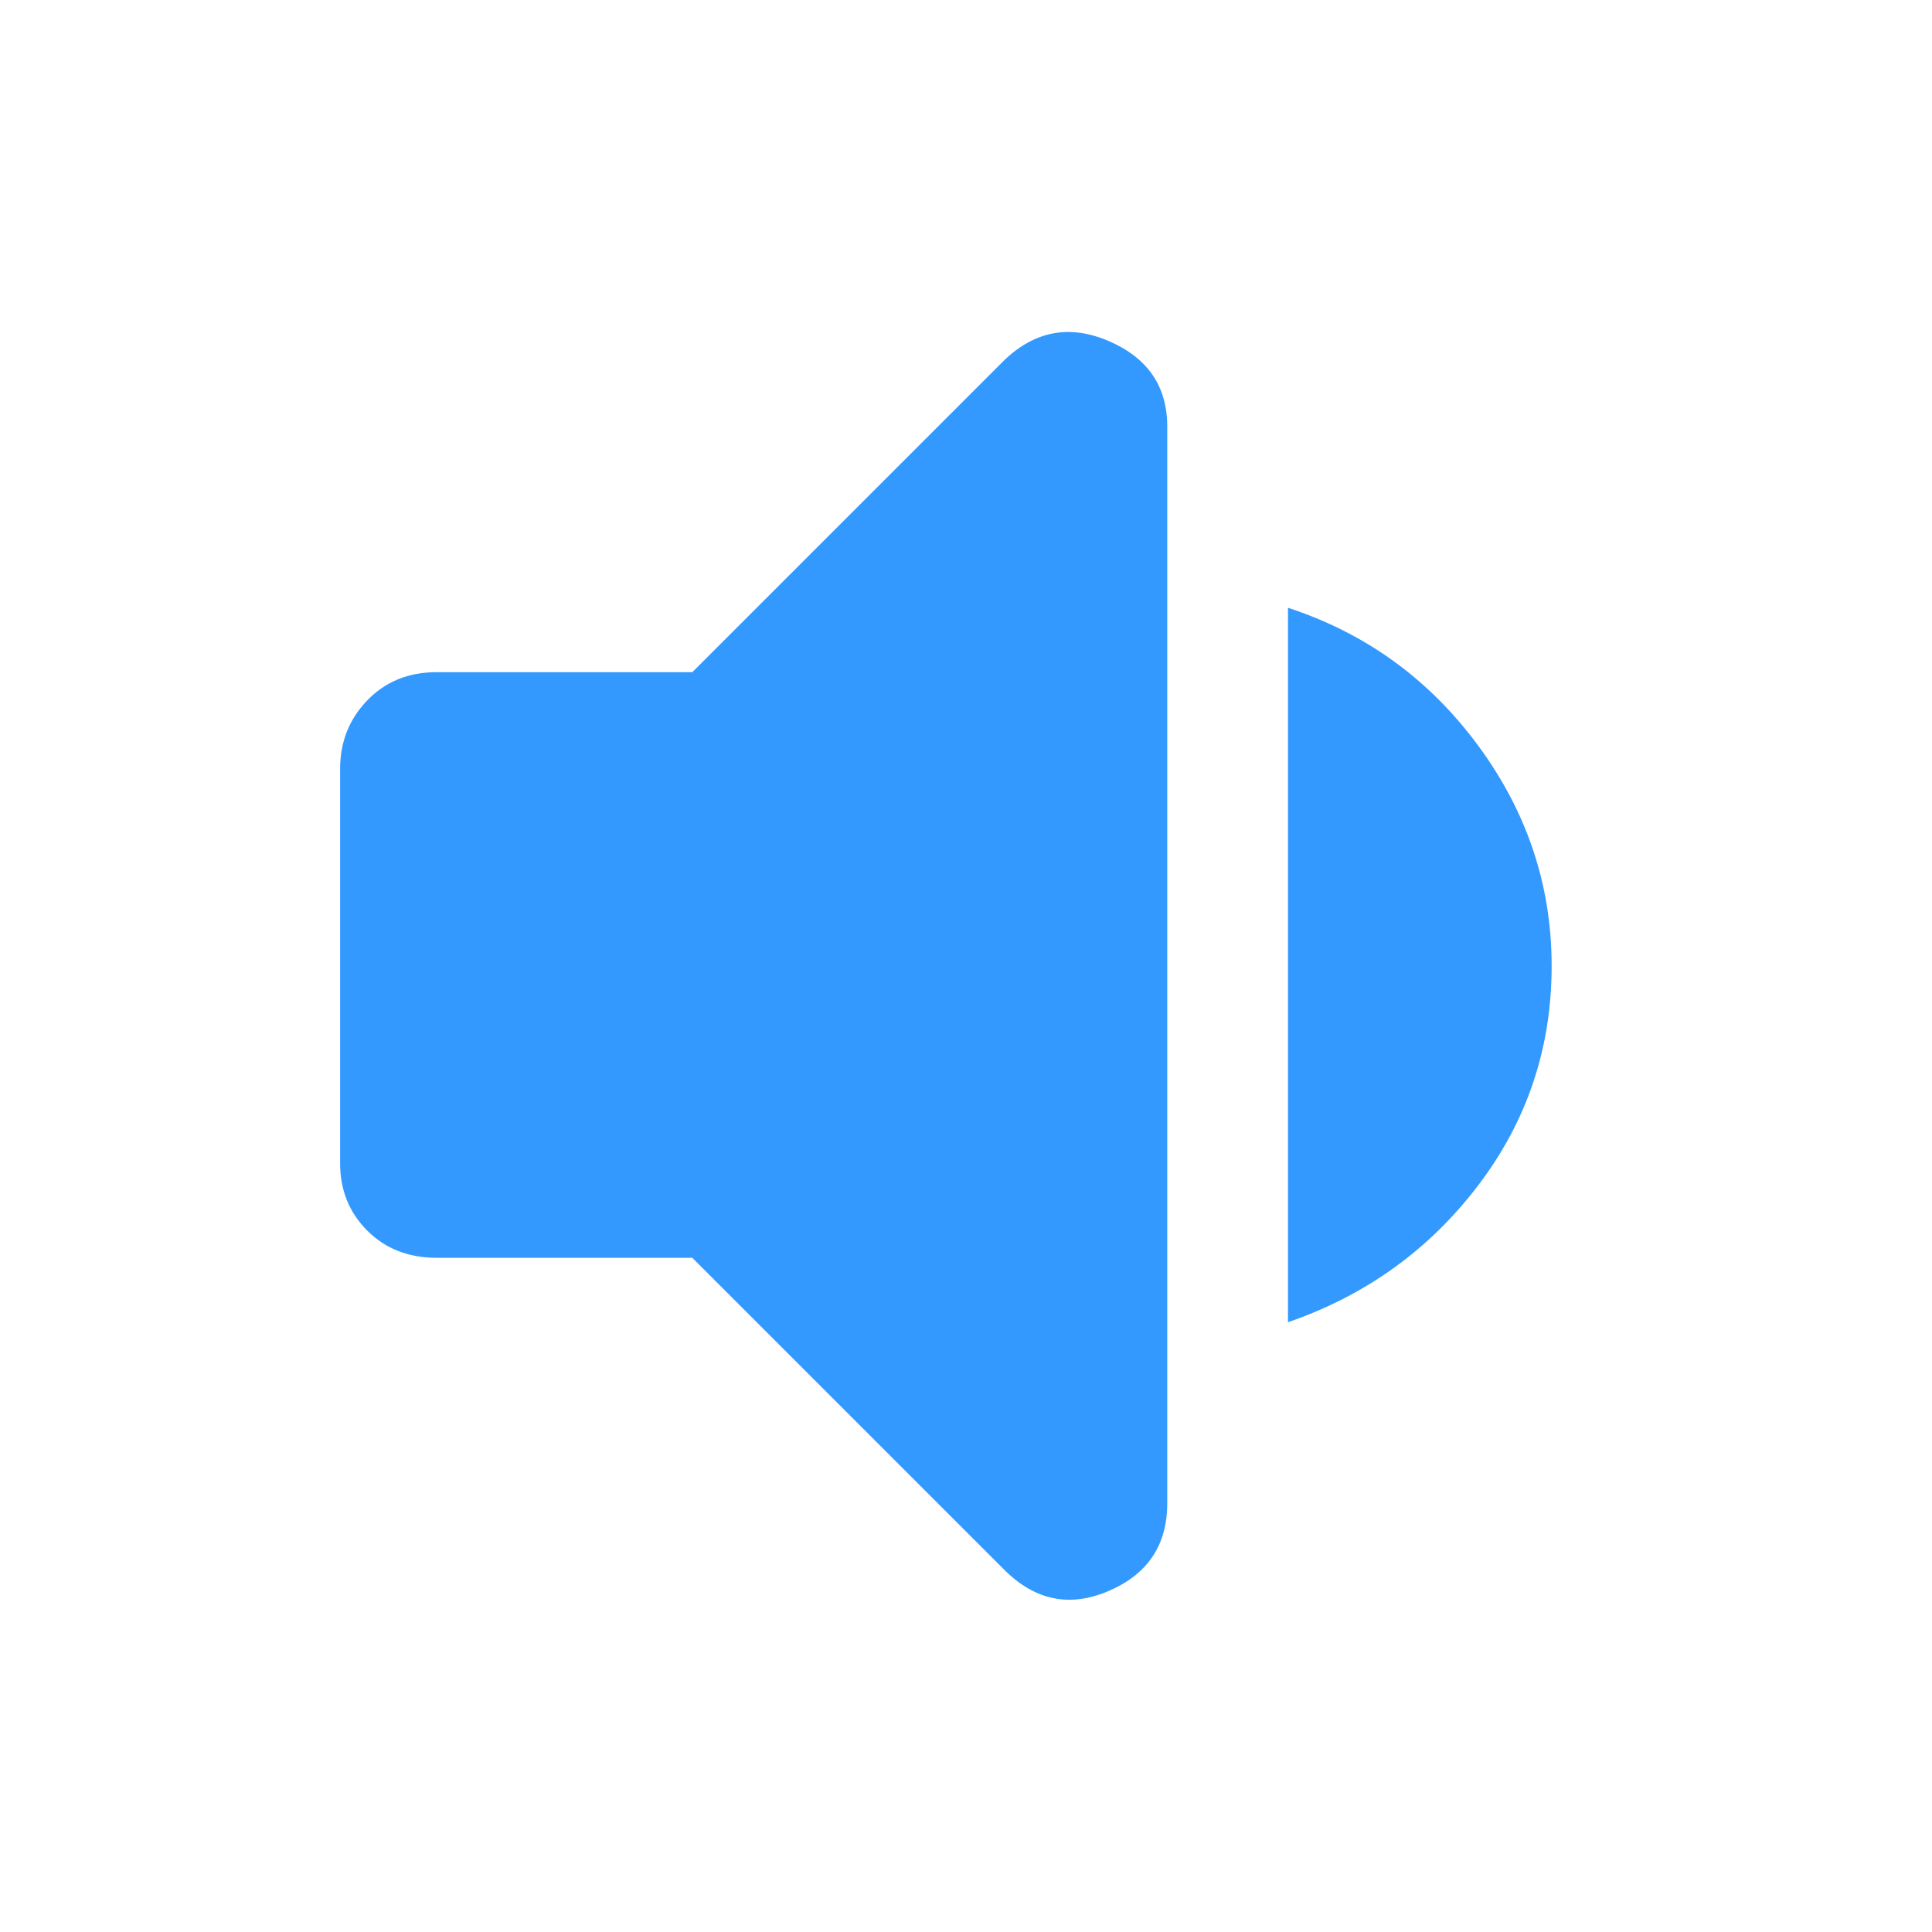 <svg xmlns="http://www.w3.org/2000/svg" height="30" viewBox="0 96 960 960" width="30" fill="#3399ff"><path d="M217 721q-21 0-34.5-13.5T169 674V478q0-20 13.5-34t34.5-14h127l155-155q23-22 52-9.5t29 42.5v535q0 31-29 43.5T499 876L344 721H217Zm423 32V398q58 19 94.5 68.5T771 576q0 61-36.5 109T640 753Z"/></svg>